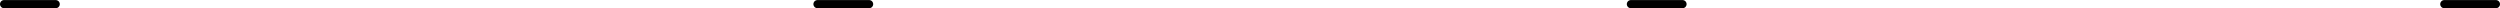 <svg version="1.1" xmlns="http://www.w3.org/2000/svg" xmlns:xlink="http://www.w3.org/1999/xlink" stroke-linecap="round" stroke-linejoin="round" stroke-width="0" fill-rule="evenodd" width="3.025in" height="0.01in" viewBox="849.655 793.405 3025.099 9.843" id="LWZxGRh5nz35oHzQpzIK"><g transform="translate(0,1596.654) scale(1,-1)" fill="currentColor" stroke="currentColor"><path d="M 3869.833 798.327 3807.333 798.327 M 2885.581 798.327 2823.081 798.327 M 1901.329 798.327 1838.829 798.327 M 917.077 798.327 854.577 798.327" fill="none" stroke-width="9.843"/></g></svg>